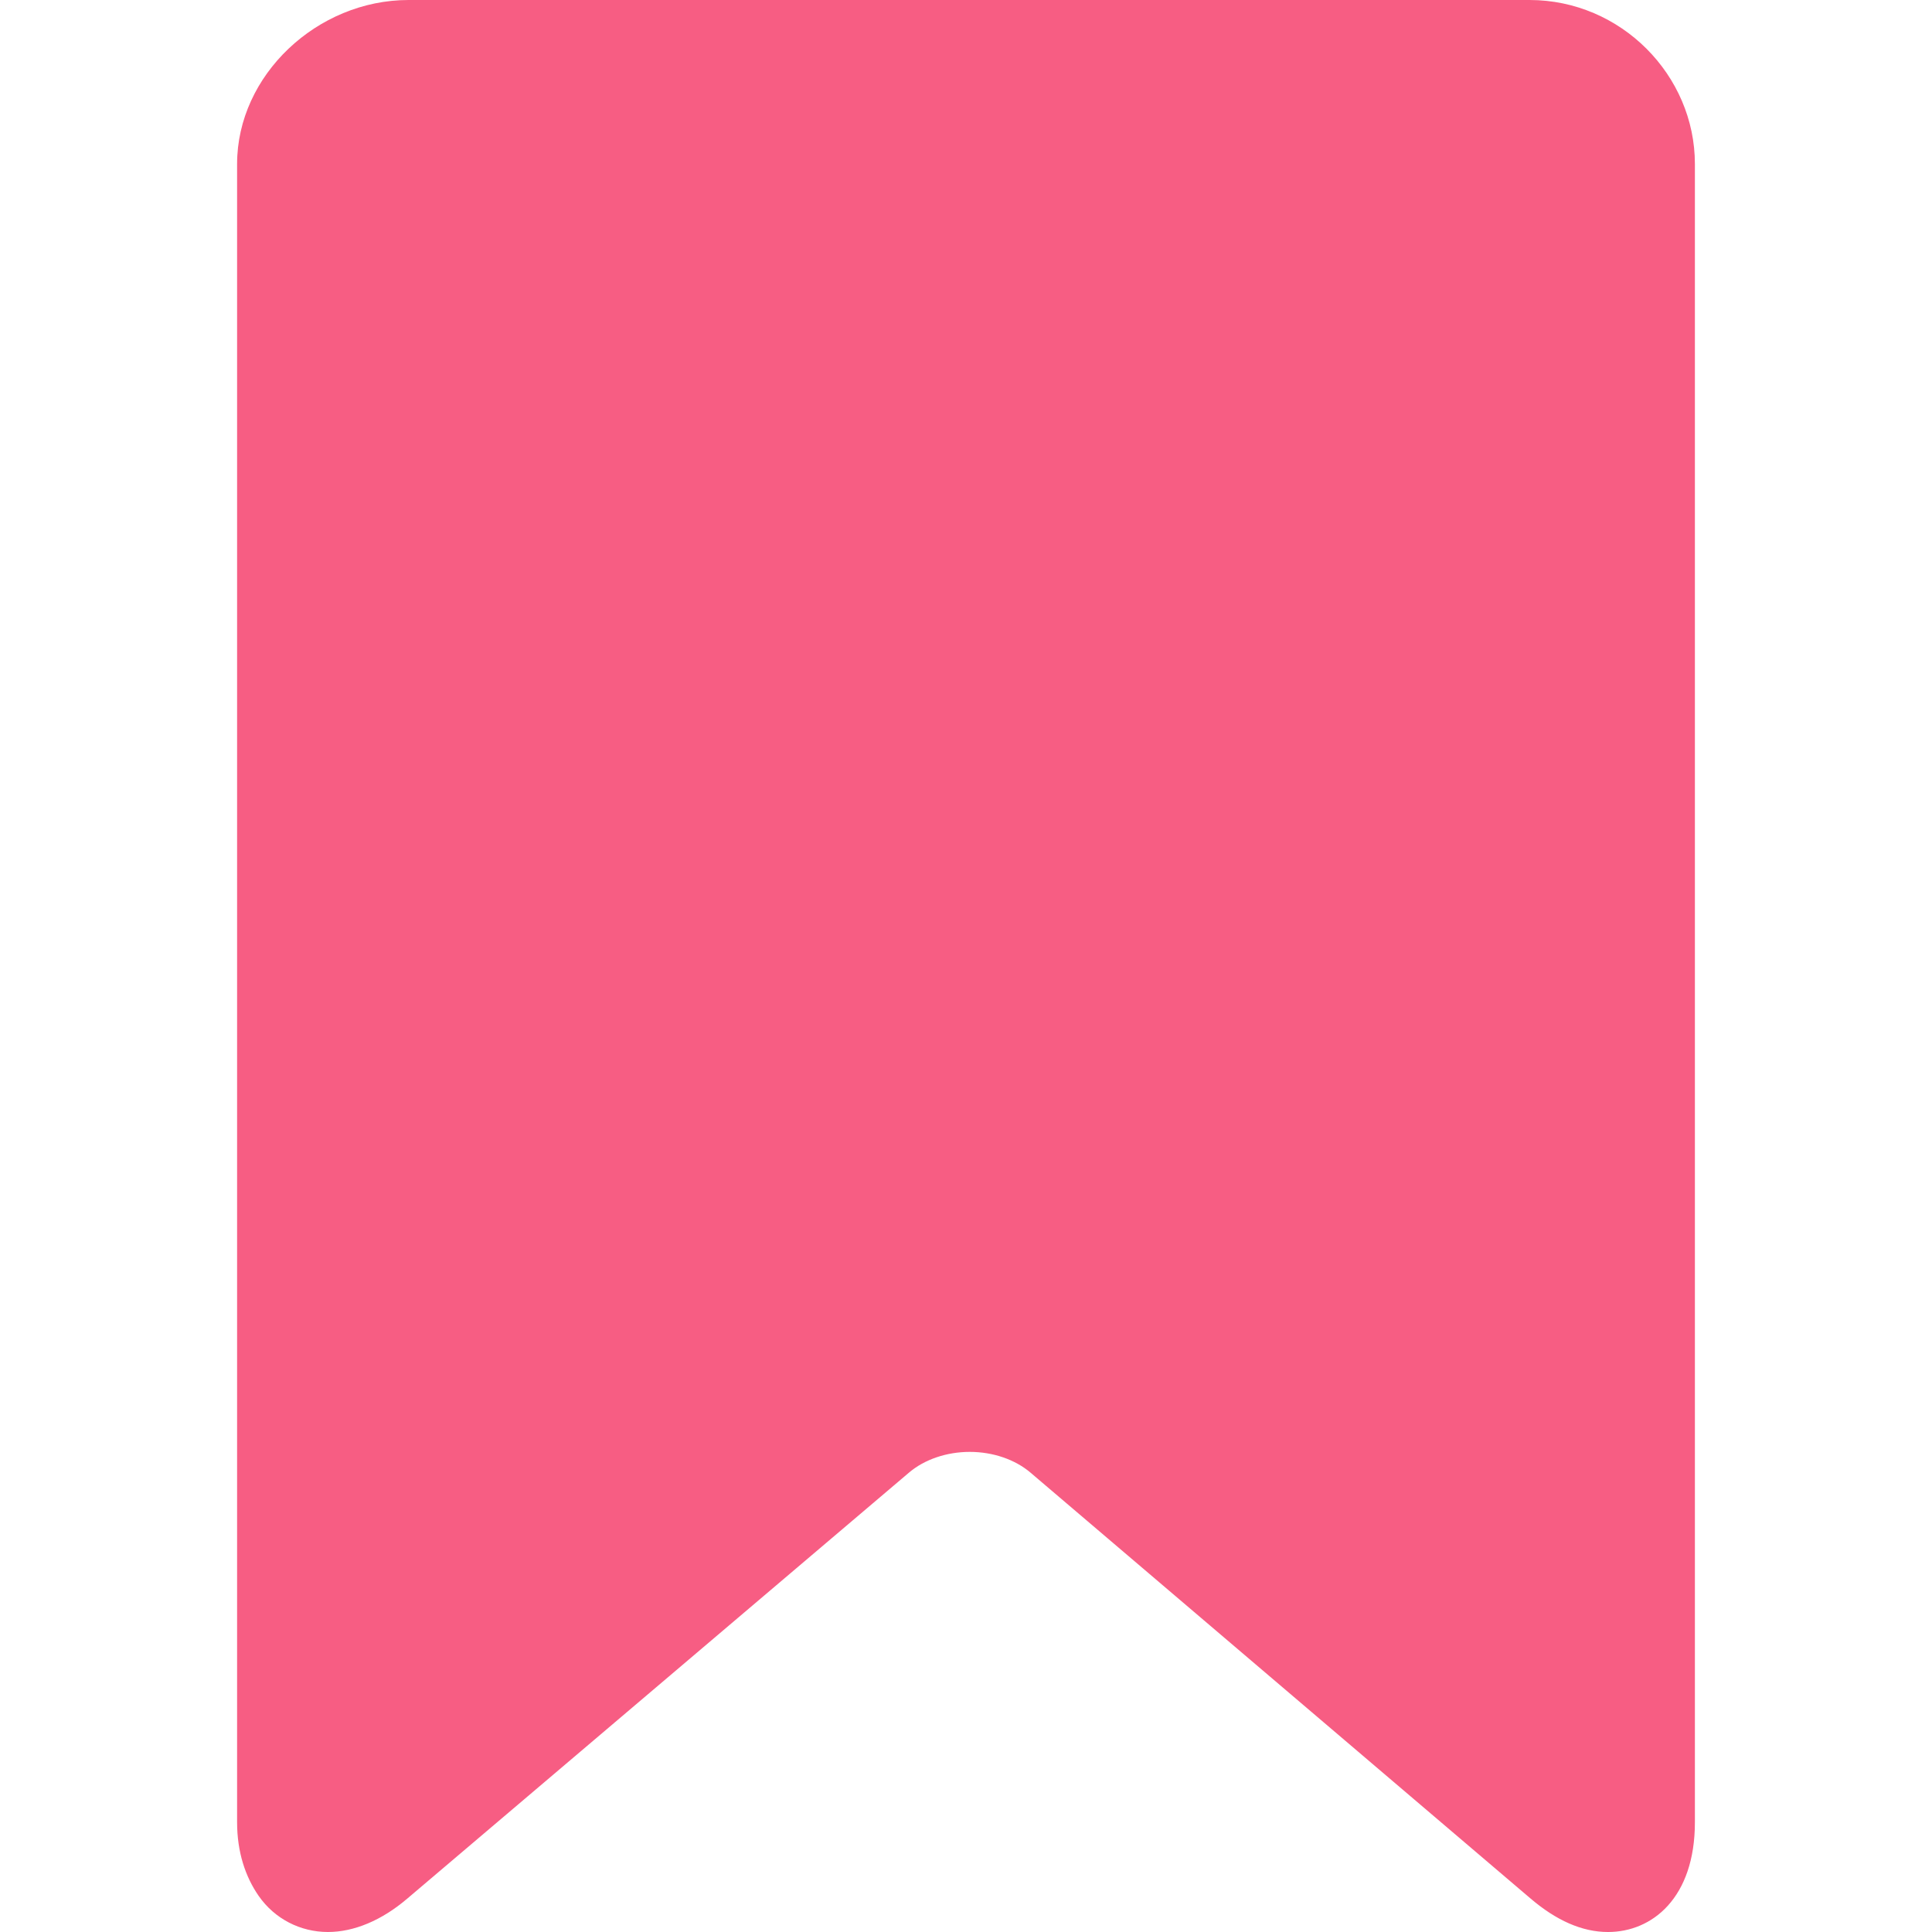 <?xml version="1.0" encoding="iso-8859-1"?>
<svg
        version="1.1"
        xmlns="http://www.w3.org/2000/svg"
        xmlns:xlink="http://www.w3.org/1999/xlink"
        x="0px"
        y="0px"
        viewBox="0 0 212.045 212.045"
        style="enable-background:new 0 0 212.045 212.045;"
        xml:space="preserve"
>
	<path
        d="M167.871,0H44.84C34.82,0,26.022,8.243,26.022,18v182c0,3.266,0.909,5.988,2.374,8.091c1.752,2.514,4.573,3.955,7.598,3.954
		c2.86,0,5.905-1.273,8.717-3.675l55.044-46.735c1.7-1.452,4.142-2.284,6.681-2.284c2.538,0,4.975,0.832,6.68,2.288l54.86,46.724
		c2.822,2.409,5.657,3.683,8.512,3.683c4.828,0,9.534-3.724,9.534-12.045V18C186.022,8.243,177.891,0,167.871,0z"
        fill="#f75d83"
    />
</svg>